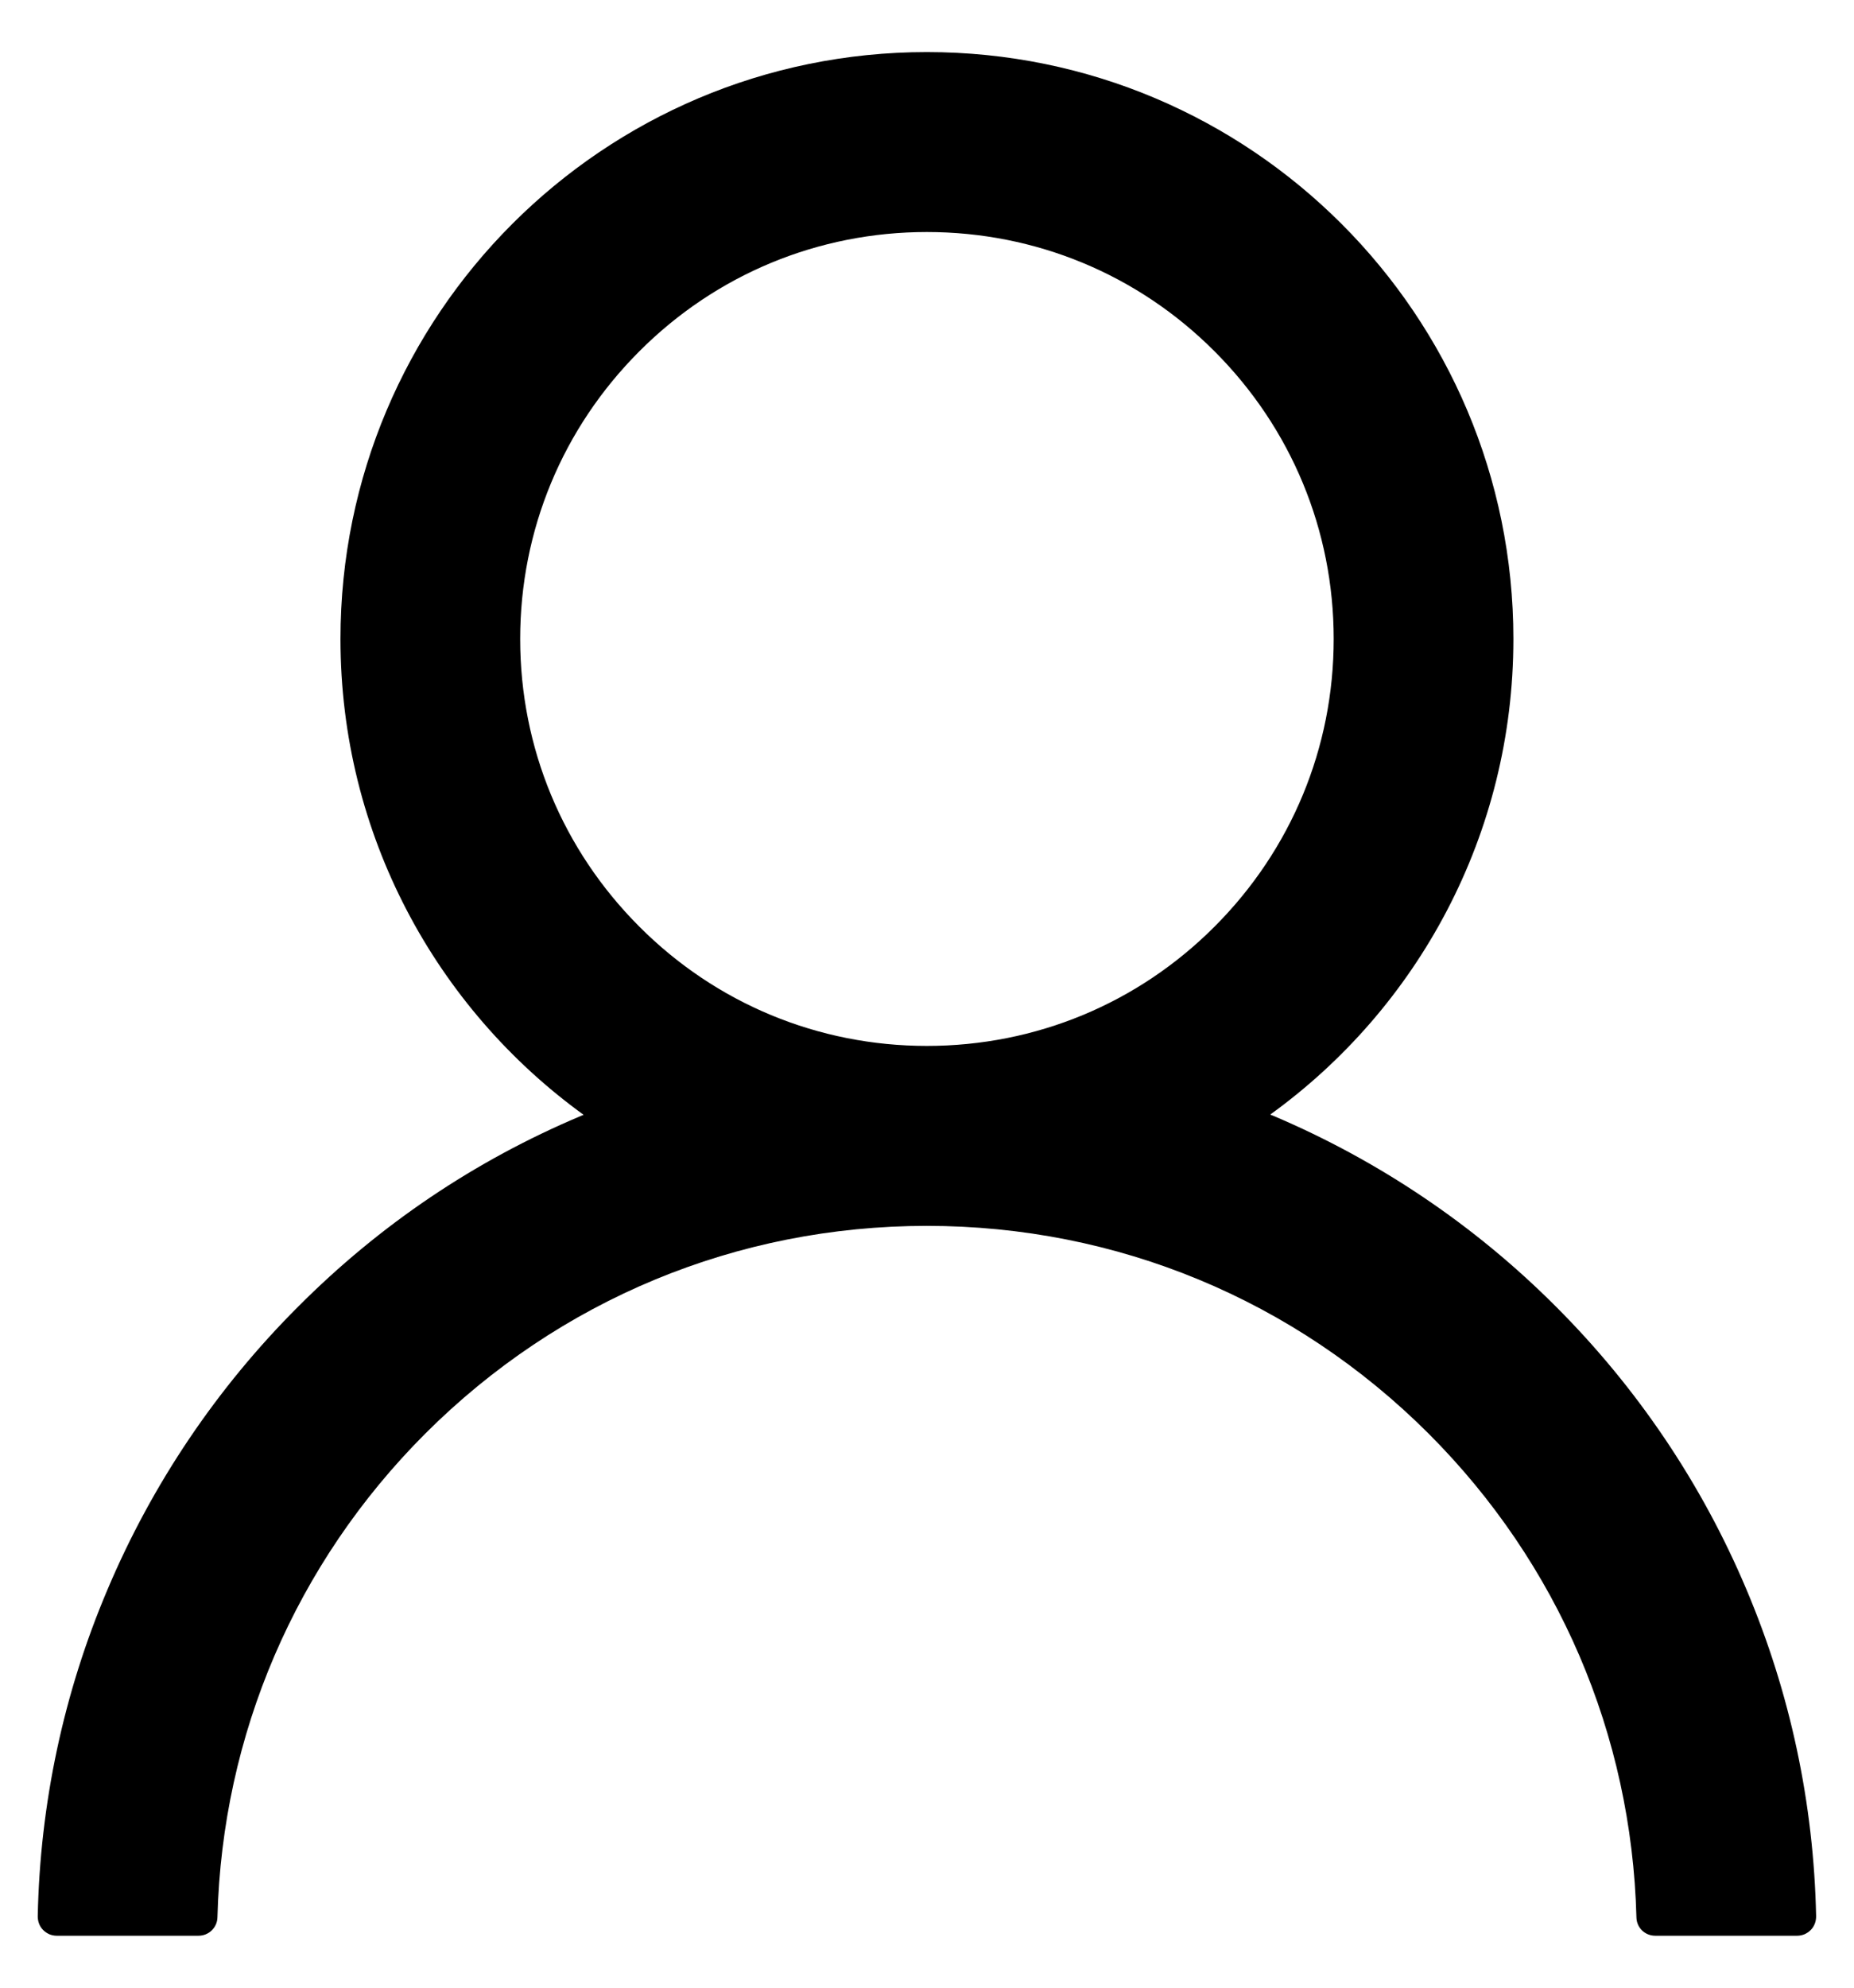 <svg width="14" height="15" viewBox="0 0 14 15" fill="currentColor"
  xmlns="http://www.w3.org/2000/svg">
  <path d="M13.187 11.993C12.85 11.195 12.361 10.471 11.748 9.859C11.136 9.246 10.411 8.758 9.614 8.42C9.607 8.417 9.599 8.415 9.592 8.411C10.705 7.608 11.428 6.299 11.428 4.822C11.428 2.376 9.446 0.393 6.999 0.393C4.553 0.393 2.571 2.376 2.571 4.822C2.571 6.299 3.294 7.608 4.407 8.413C4.399 8.417 4.392 8.418 4.385 8.422C3.585 8.759 2.867 9.243 2.251 9.861C1.638 10.473 1.149 11.198 0.812 11.995C0.48 12.776 0.302 13.613 0.285 14.461C0.285 14.48 0.288 14.499 0.295 14.517C0.302 14.535 0.312 14.551 0.326 14.565C0.339 14.578 0.355 14.589 0.373 14.597C0.39 14.604 0.409 14.608 0.428 14.608H1.499C1.578 14.608 1.641 14.545 1.642 14.468C1.678 13.09 2.232 11.799 3.21 10.82C4.223 9.808 5.567 9.251 6.999 9.251C8.432 9.251 9.776 9.808 10.789 10.82C11.767 11.799 12.321 13.09 12.357 14.468C12.358 14.547 12.421 14.608 12.499 14.608H13.571C13.59 14.608 13.609 14.604 13.626 14.597C13.644 14.589 13.66 14.578 13.673 14.565C13.687 14.551 13.697 14.535 13.704 14.517C13.711 14.499 13.714 14.48 13.714 14.461C13.696 13.608 13.519 12.777 13.187 11.993ZM6.999 7.893C6.18 7.893 5.408 7.574 4.828 6.993C4.248 6.413 3.928 5.642 3.928 4.822C3.928 4.002 4.248 3.231 4.828 2.651C5.408 2.07 6.18 1.751 6.999 1.751C7.819 1.751 8.591 2.07 9.171 2.651C9.751 3.231 10.071 4.002 10.071 4.822C10.071 5.642 9.751 6.413 9.171 6.993C8.591 7.574 7.819 7.893 6.999 7.893Z" fill="currentColor"/>
</svg>